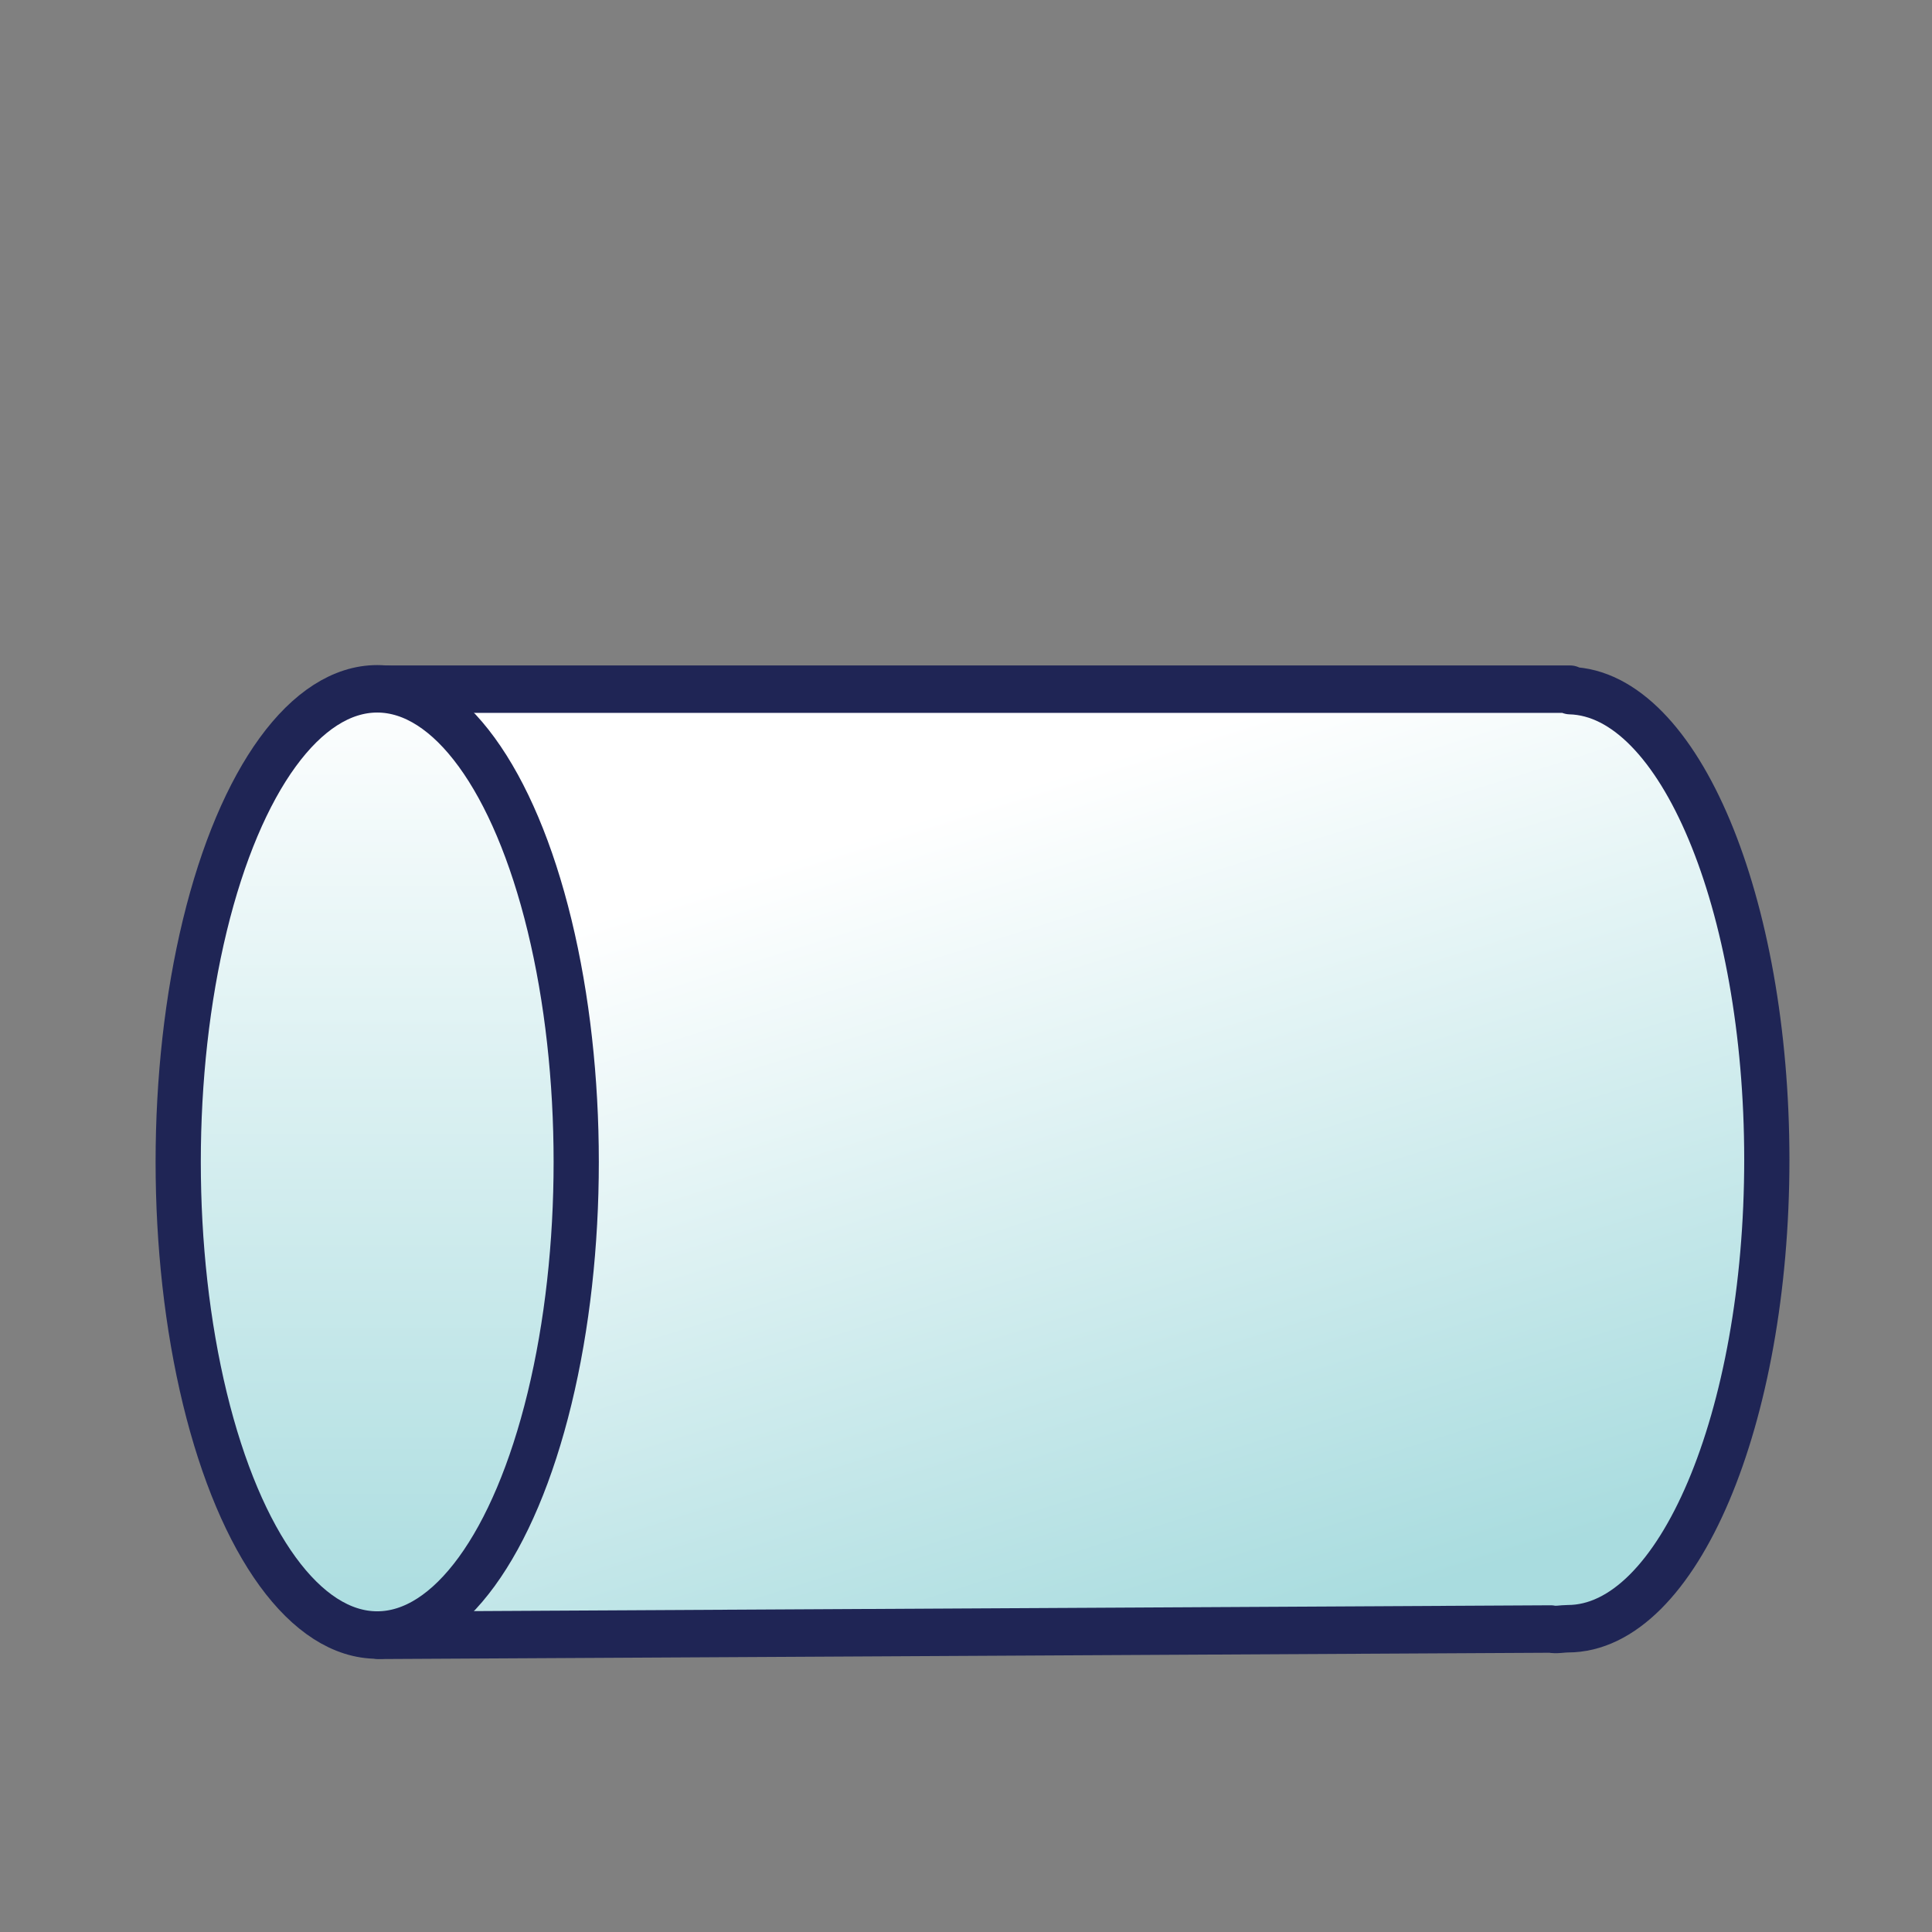 <svg xmlns="http://www.w3.org/2000/svg" width="64" height="64" viewBox="0 0 16.933 16.933" xmlns:v="https://vecta.io/nano"><rect x="0" y="0" width="16.933" height="16.933" fill="#808080" stroke="none"/><defs><linearGradient id="A" gradientTransform="matrix(0,0.275,0.324,0,145.934,-8.1)" x1="142.627" y1="149.925" x2="101.135" y2="135.321" gradientUnits="userSpaceOnUse"><stop offset="0" stop-color="#a9dcdf"/><stop offset="1" stop-color="#fff"/></linearGradient><linearGradient id="B" x1="19.092" y1="177.567" x2="32.444" y2="177.567" gradientUnits="userSpaceOnUse"><stop offset="0" stop-color="#fff"/><stop offset="1" stop-color="#a9dcdf"/></linearGradient></defs><g transform="matrix(.605 0 0 .635 -104.122 -6.179)" stroke="#1f2555" stroke-linejoin="round" stroke-width=".655"><path d="M177.582 19.243h17.266v.02c1.579.041 2.849 2.927 2.85 6.473 0 3.576-1.291 6.475-2.883 6.475-.082 0-.165.02-.247.004l-16.981.087" fill="url(#A)" stroke-linecap="round"/><ellipse cx="25.768" cy="177.567" rx="6.53" ry="2.883" transform="matrix(0 1 1 0 0 0)" fill="url(#B)"/></g></svg>